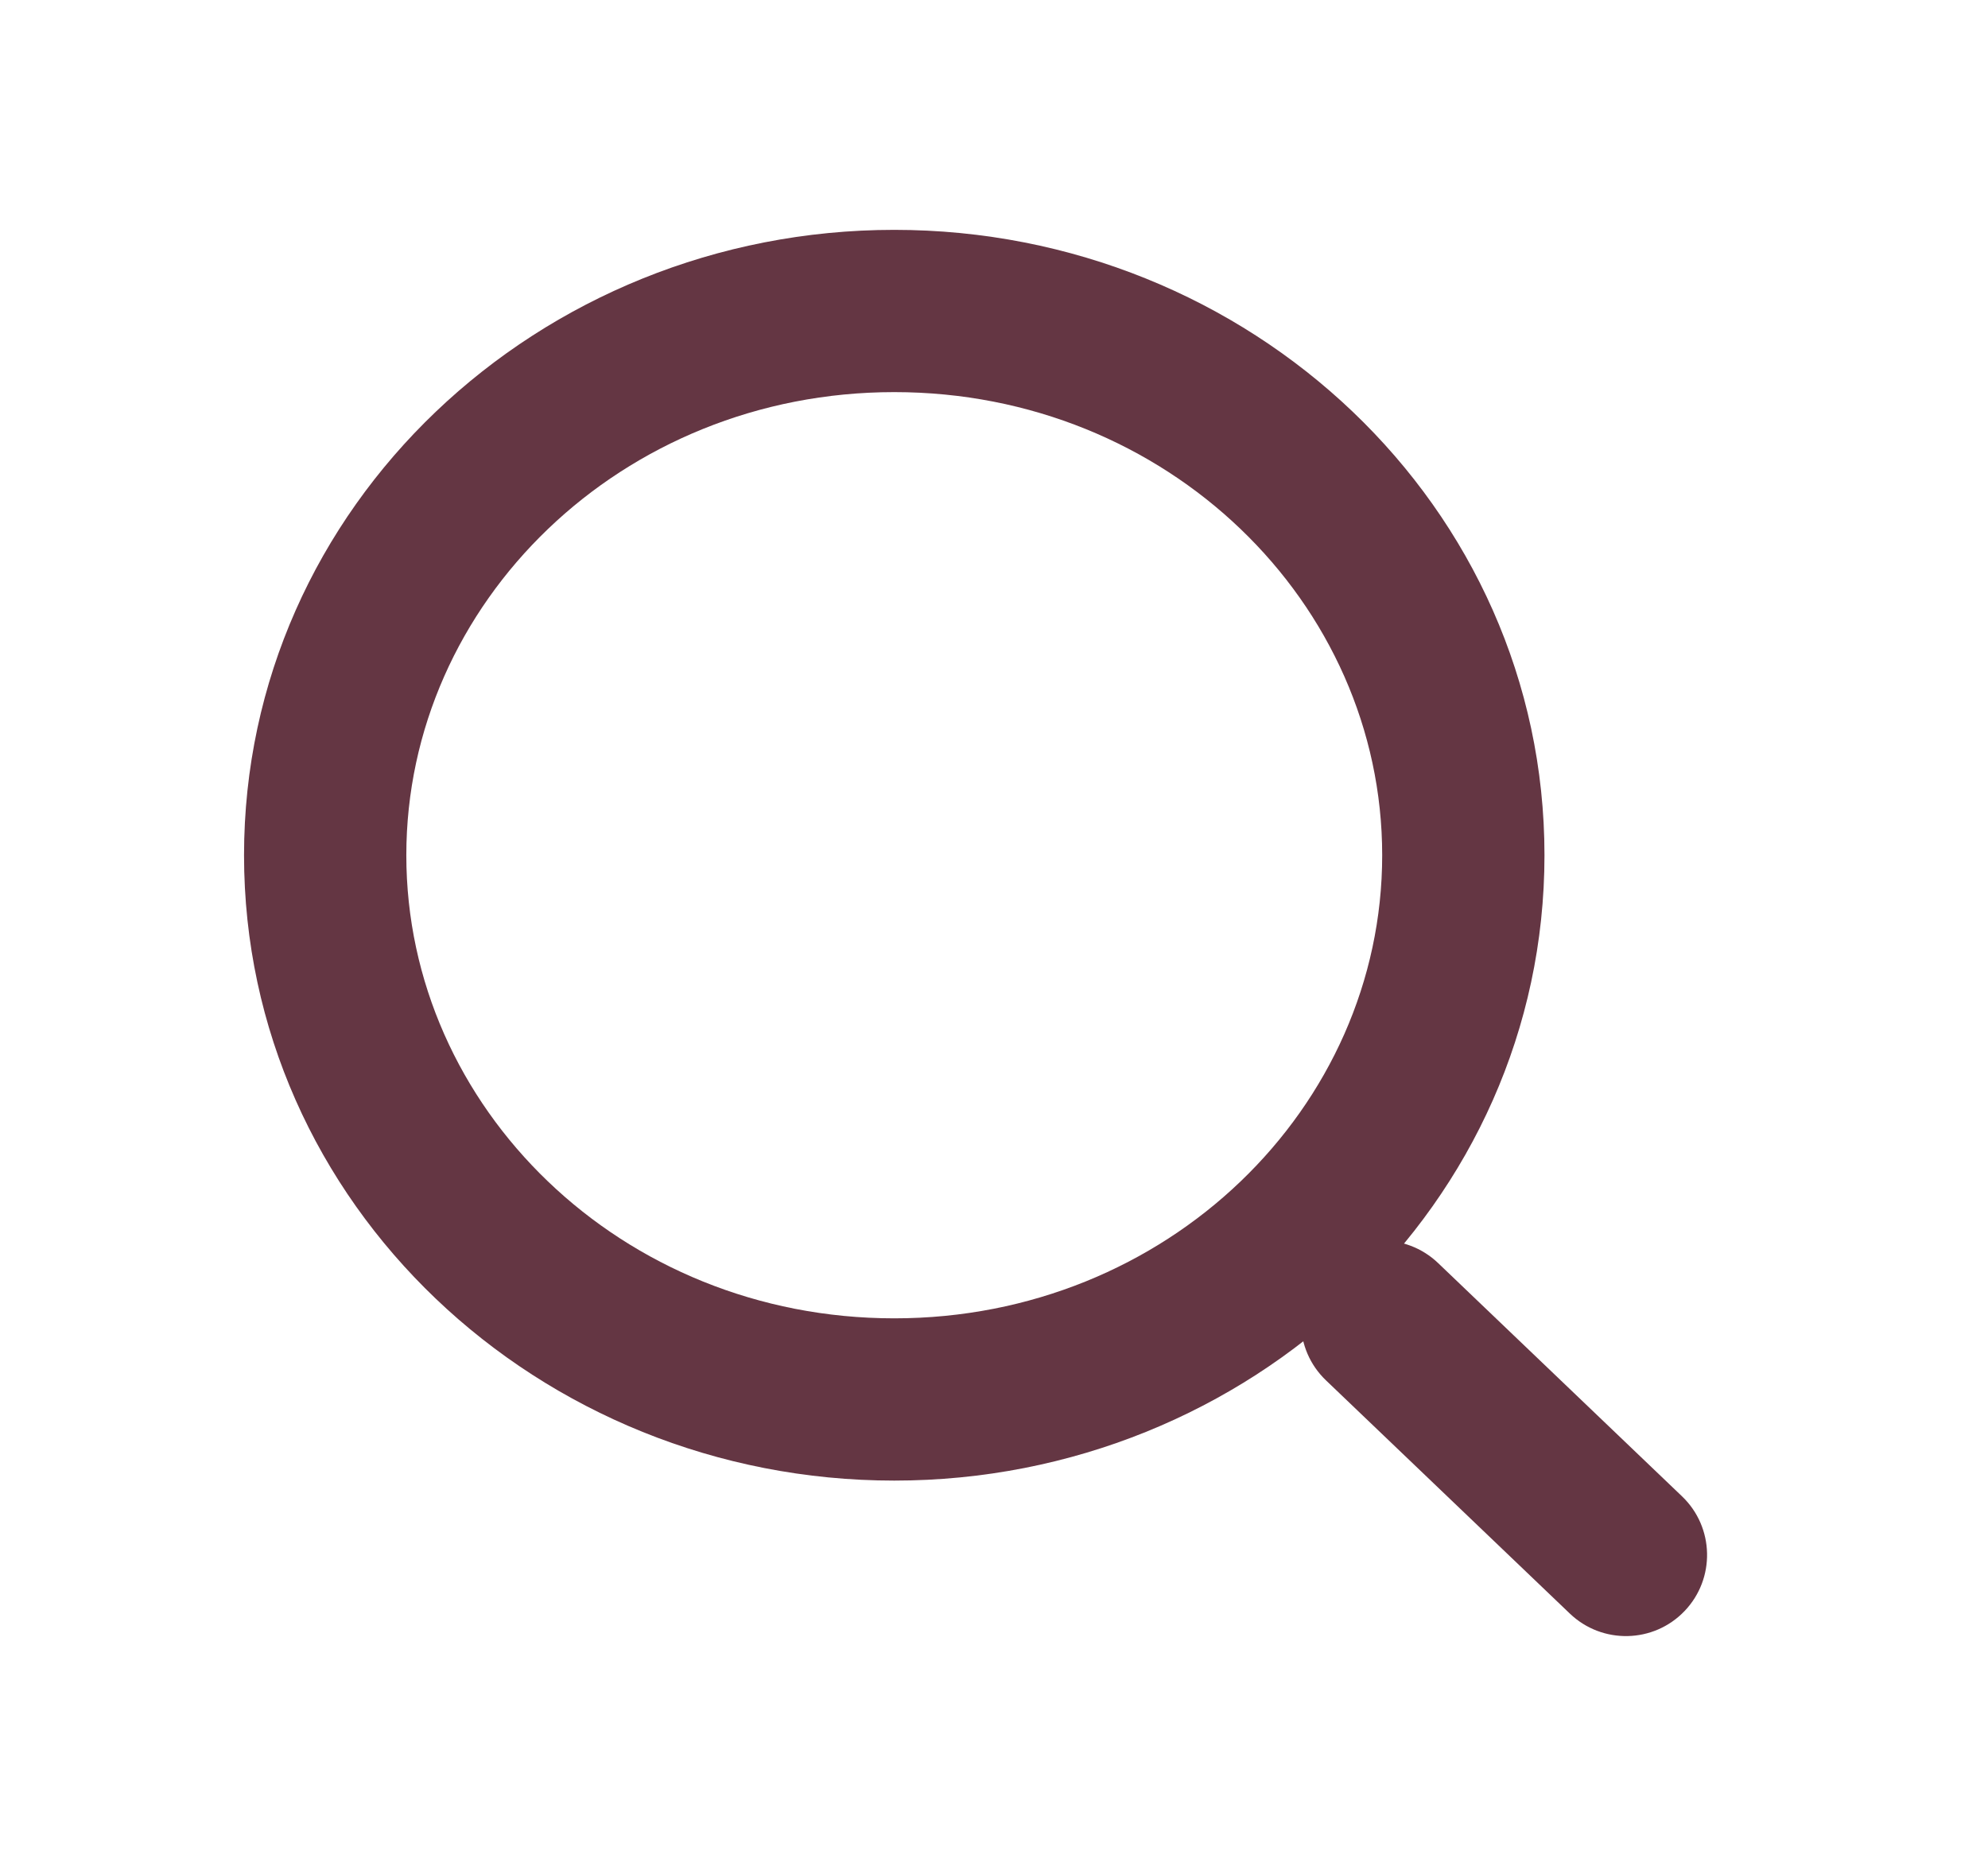 <svg width="98" height="92" viewBox="0 0 98 92" fill="none" xmlns="http://www.w3.org/2000/svg" xmlns:xlink="http://www.w3.org/1999/xlink">
<path d="M68.136,42.167C68.136,54.612 57.537,65 44.083,65L44.083,73C61.616,73 76.136,59.361 76.136,42.167L68.136,42.167ZM44.083,65C30.63,65 20.03,54.612 20.03,42.167L12.03,42.167C12.03,59.361 26.55,73 44.083,73L44.083,65ZM20.03,42.167C20.03,29.722 30.63,19.333 44.083,19.333L44.083,11.333C26.55,11.333 12.03,24.972 12.03,42.167L20.03,42.167ZM44.083,19.333C57.537,19.333 68.136,29.722 68.136,42.167L76.136,42.167C76.136,24.972 61.616,11.333 44.083,11.333L44.083,19.333Z" fill="#643643"/>
<path d="M77.387,79.557C78.983,81.084 81.515,81.028 83.042,79.432C84.569,77.835 84.513,75.303 82.917,73.776L77.387,79.557ZM70.894,62.276C69.297,60.749 66.765,60.805 65.238,62.402C63.711,63.998 63.768,66.53 65.364,68.057L70.894,62.276ZM82.917,73.776L70.894,62.276L65.364,68.057L77.387,79.557L82.917,73.776Z" fill="#643643"/>
</svg>
